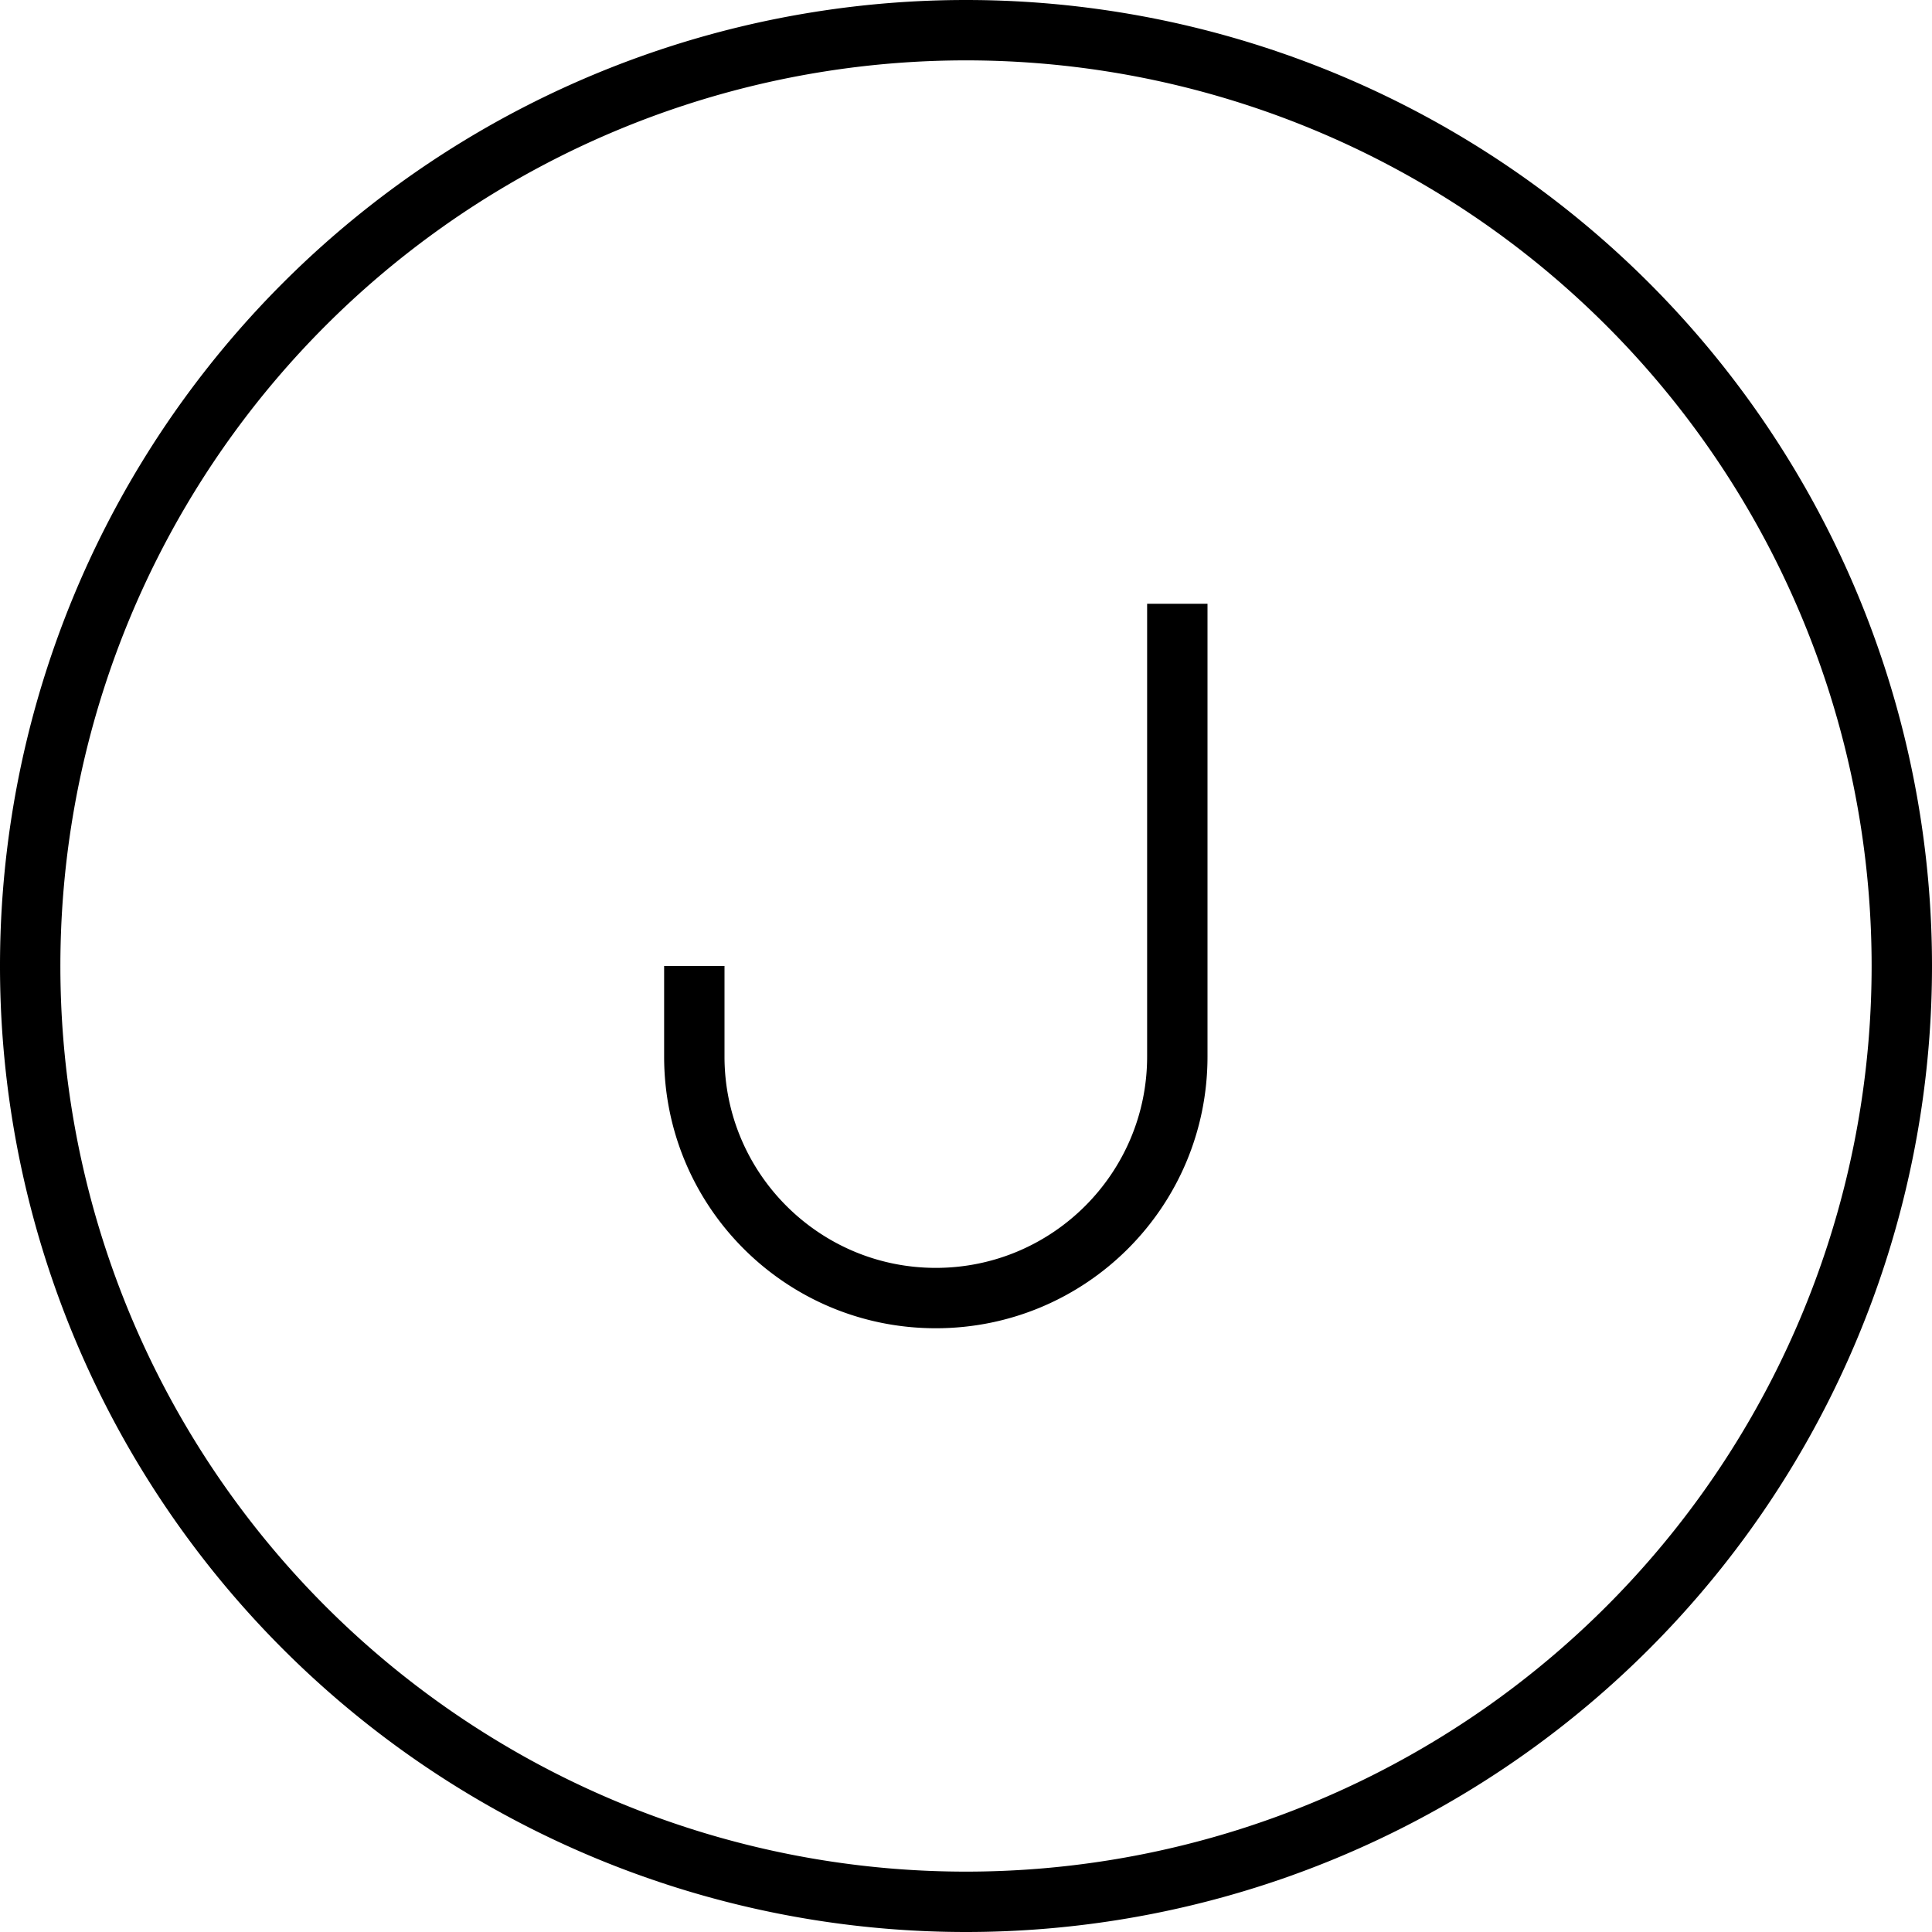 <svg xmlns="http://www.w3.org/2000/svg" viewBox="0 0 512 512"><!--! Font Awesome Pro 7.0.1 by @fontawesome - https://fontawesome.com License - https://fontawesome.com/license (Commercial License) Copyright 2025 Fonticons, Inc. --><path fill="currentColor" d="M256 16a240 240 0 1 1 0 480 240 240 0 1 1 0-480zm0 496a256 256 0 1 0 0-512 256 256 0 1 0 0 512zm64-344l0-8-16 0 0 120c0 30.9-25.1 56-56 56s-56-25.1-56-56l0-24-16 0 0 24c0 39.8 32.2 72 72 72s72-32.2 72-72l0-112z"/></svg>